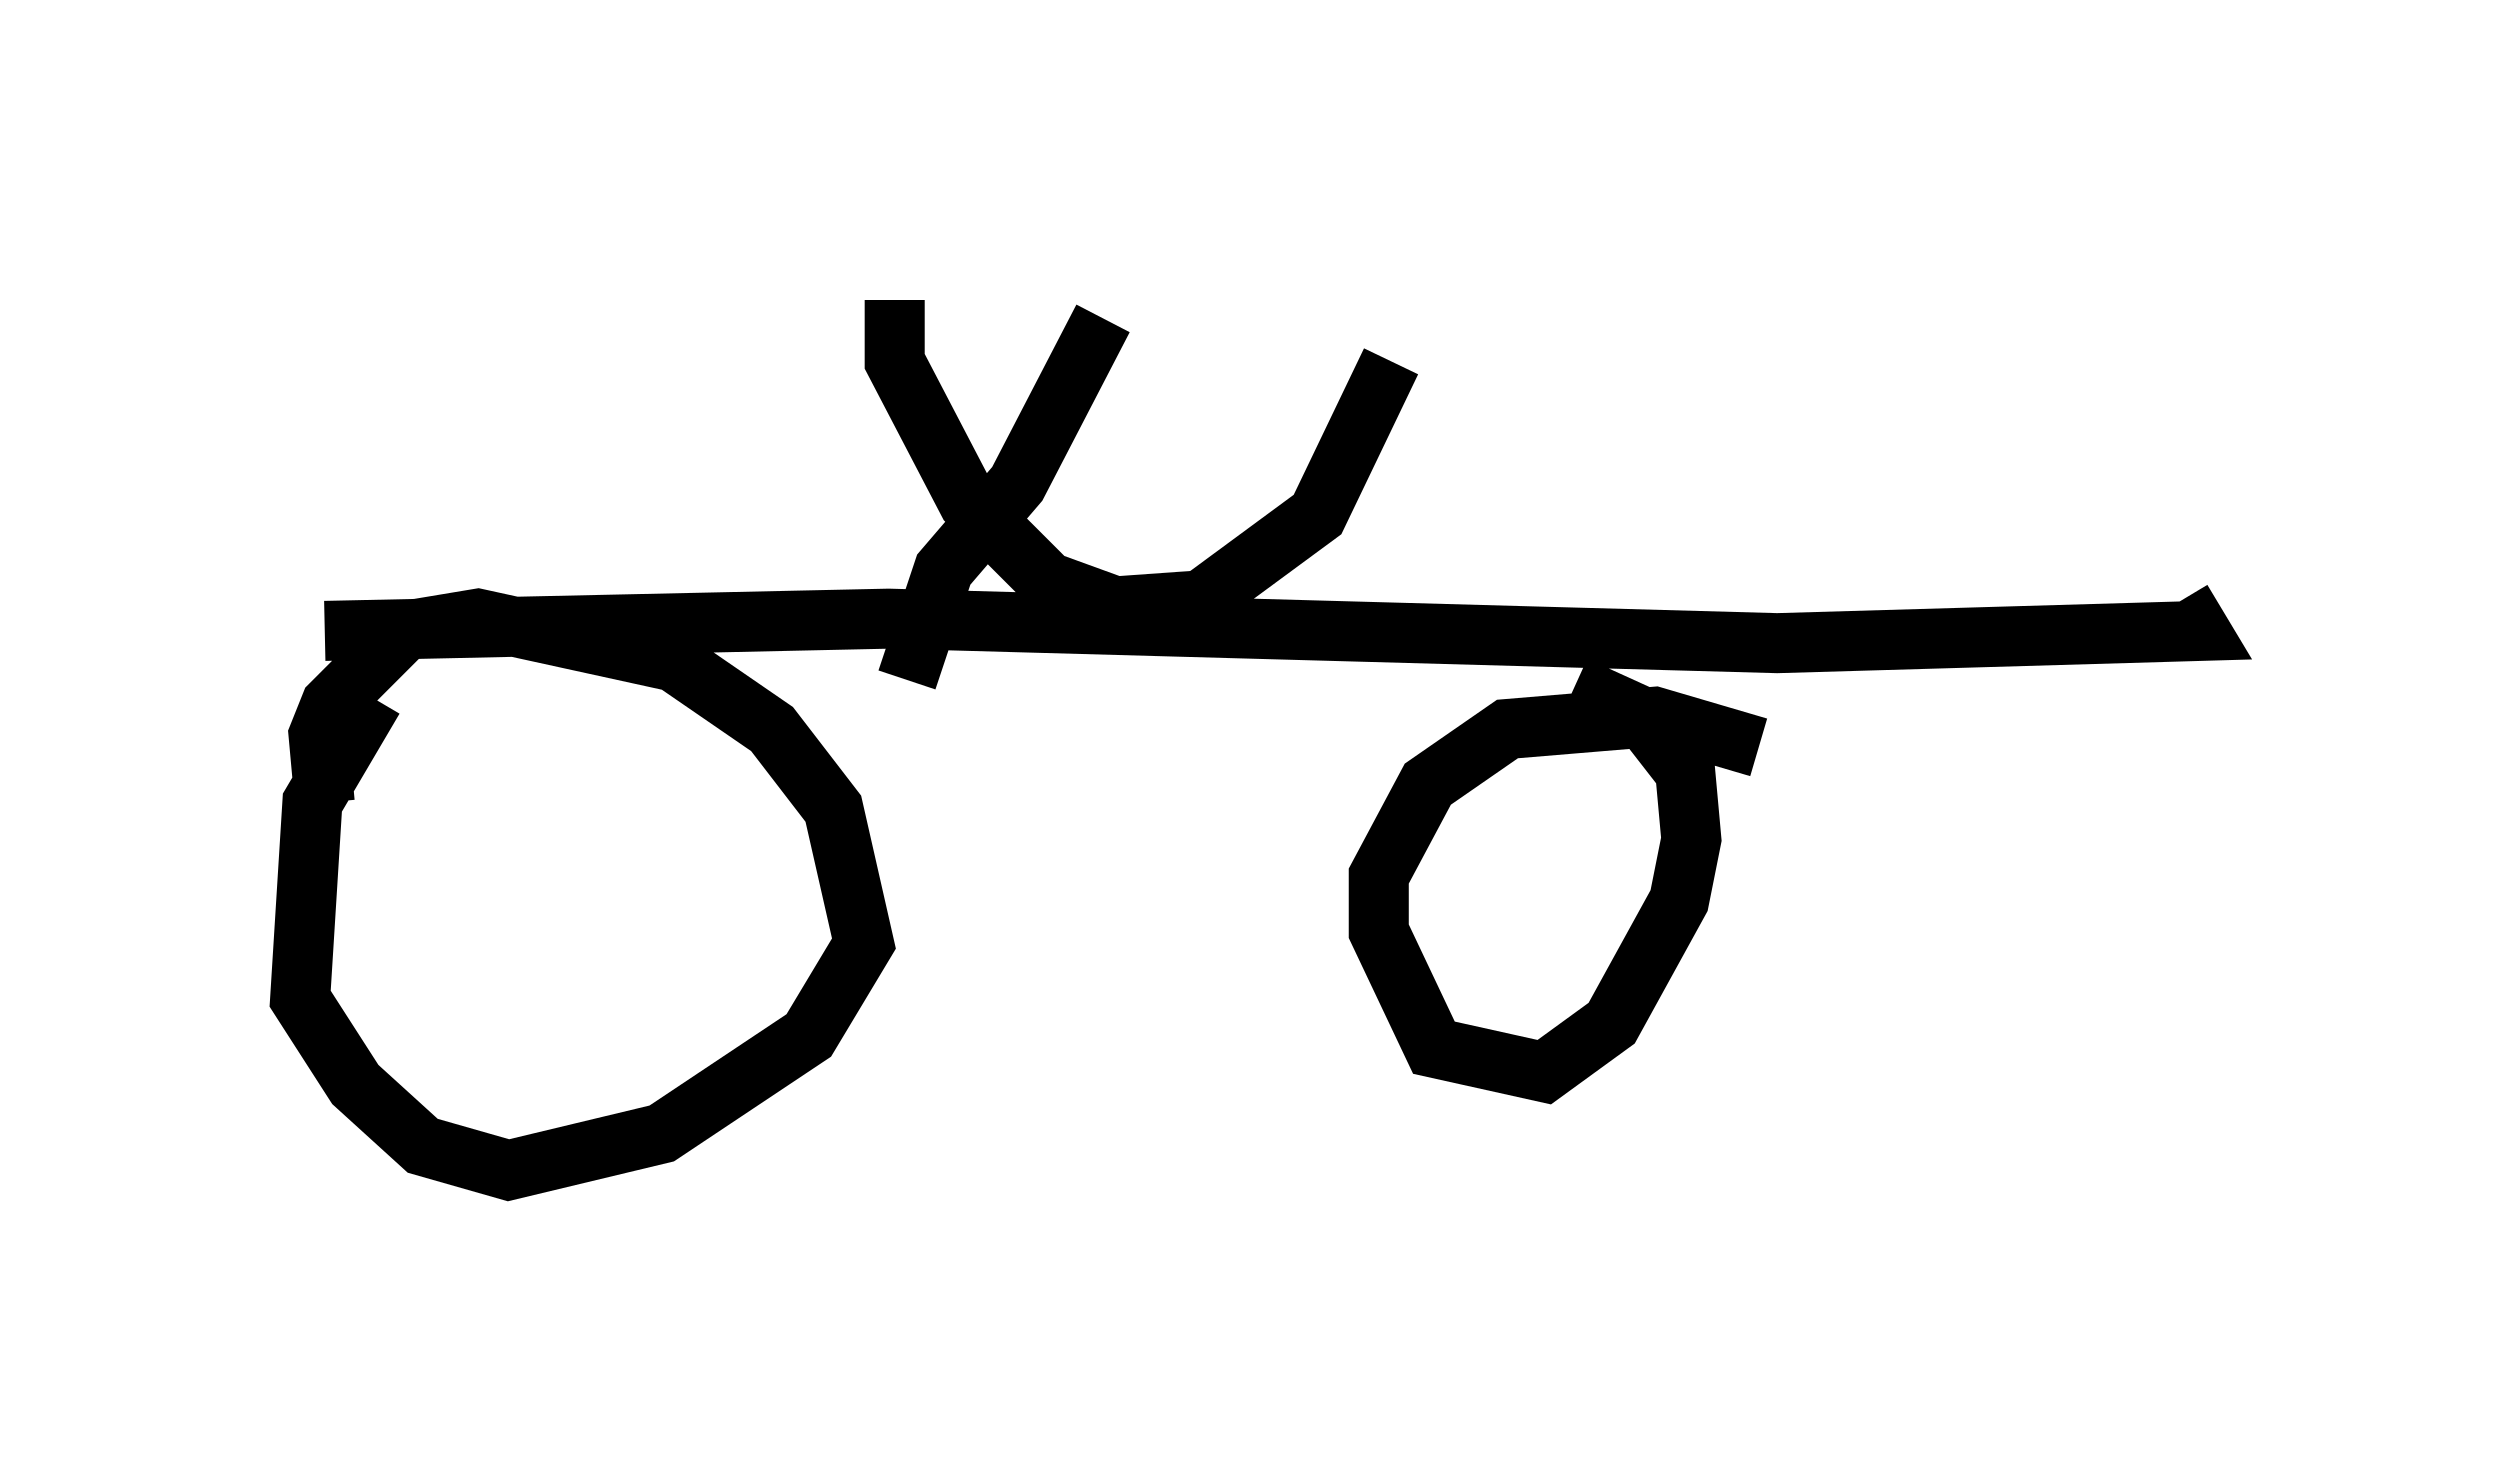 <?xml version="1.0" encoding="utf-8" ?>
<svg baseProfile="full" height="24.496" version="1.1" width="41.646" xmlns="http://www.w3.org/2000/svg" xmlns:ev="http://www.w3.org/2001/xml-events" xmlns:xlink="http://www.w3.org/1999/xlink"><defs /><rect fill="white" height="24.496" width="41.646" x="0" y="0" /><path d="M6.633, 11.431 m-0.408, 0.204 l-1.021, 1.735 -0.204, 3.267 l0.919, 1.429 1.123, 1.021 l1.429, 0.408 2.552, -0.613 l2.45, -1.633 0.919, -1.531 l-0.51, -2.246 -1.021, -1.327 l-1.633, -1.123 -3.267, -0.715 l-1.225, 0.204 -1.225, 1.225 l-0.204, 0.51 0.102, 1.123 m23.888, -0.919 l-1.735, -0.51 -2.45, 0.204 l-1.327, 0.919 -0.817, 1.531 l0.0, 0.919 0.919, 1.94 l1.838, 0.408 1.123, -0.817 l1.123, -2.042 0.204, -1.021 l-0.102, -1.123 -0.715, -0.919 l-1.123, -0.51 m-20.825, -0.919 l9.392, -0.204 14.802, 0.408 l7.044, -0.204 -0.306, -0.51 m-21.438, -5.002 l0.0, 1.021 1.225, 2.348 l1.327, 1.327 1.123, 0.408 l1.429, -0.102 1.94, -1.429 l1.225, -2.552 m-4.798, -0.715 l-1.429, 2.756 -1.225, 1.429 l-0.613, 1.838 " fill="none" stroke="black" stroke-width="1" /></svg>
